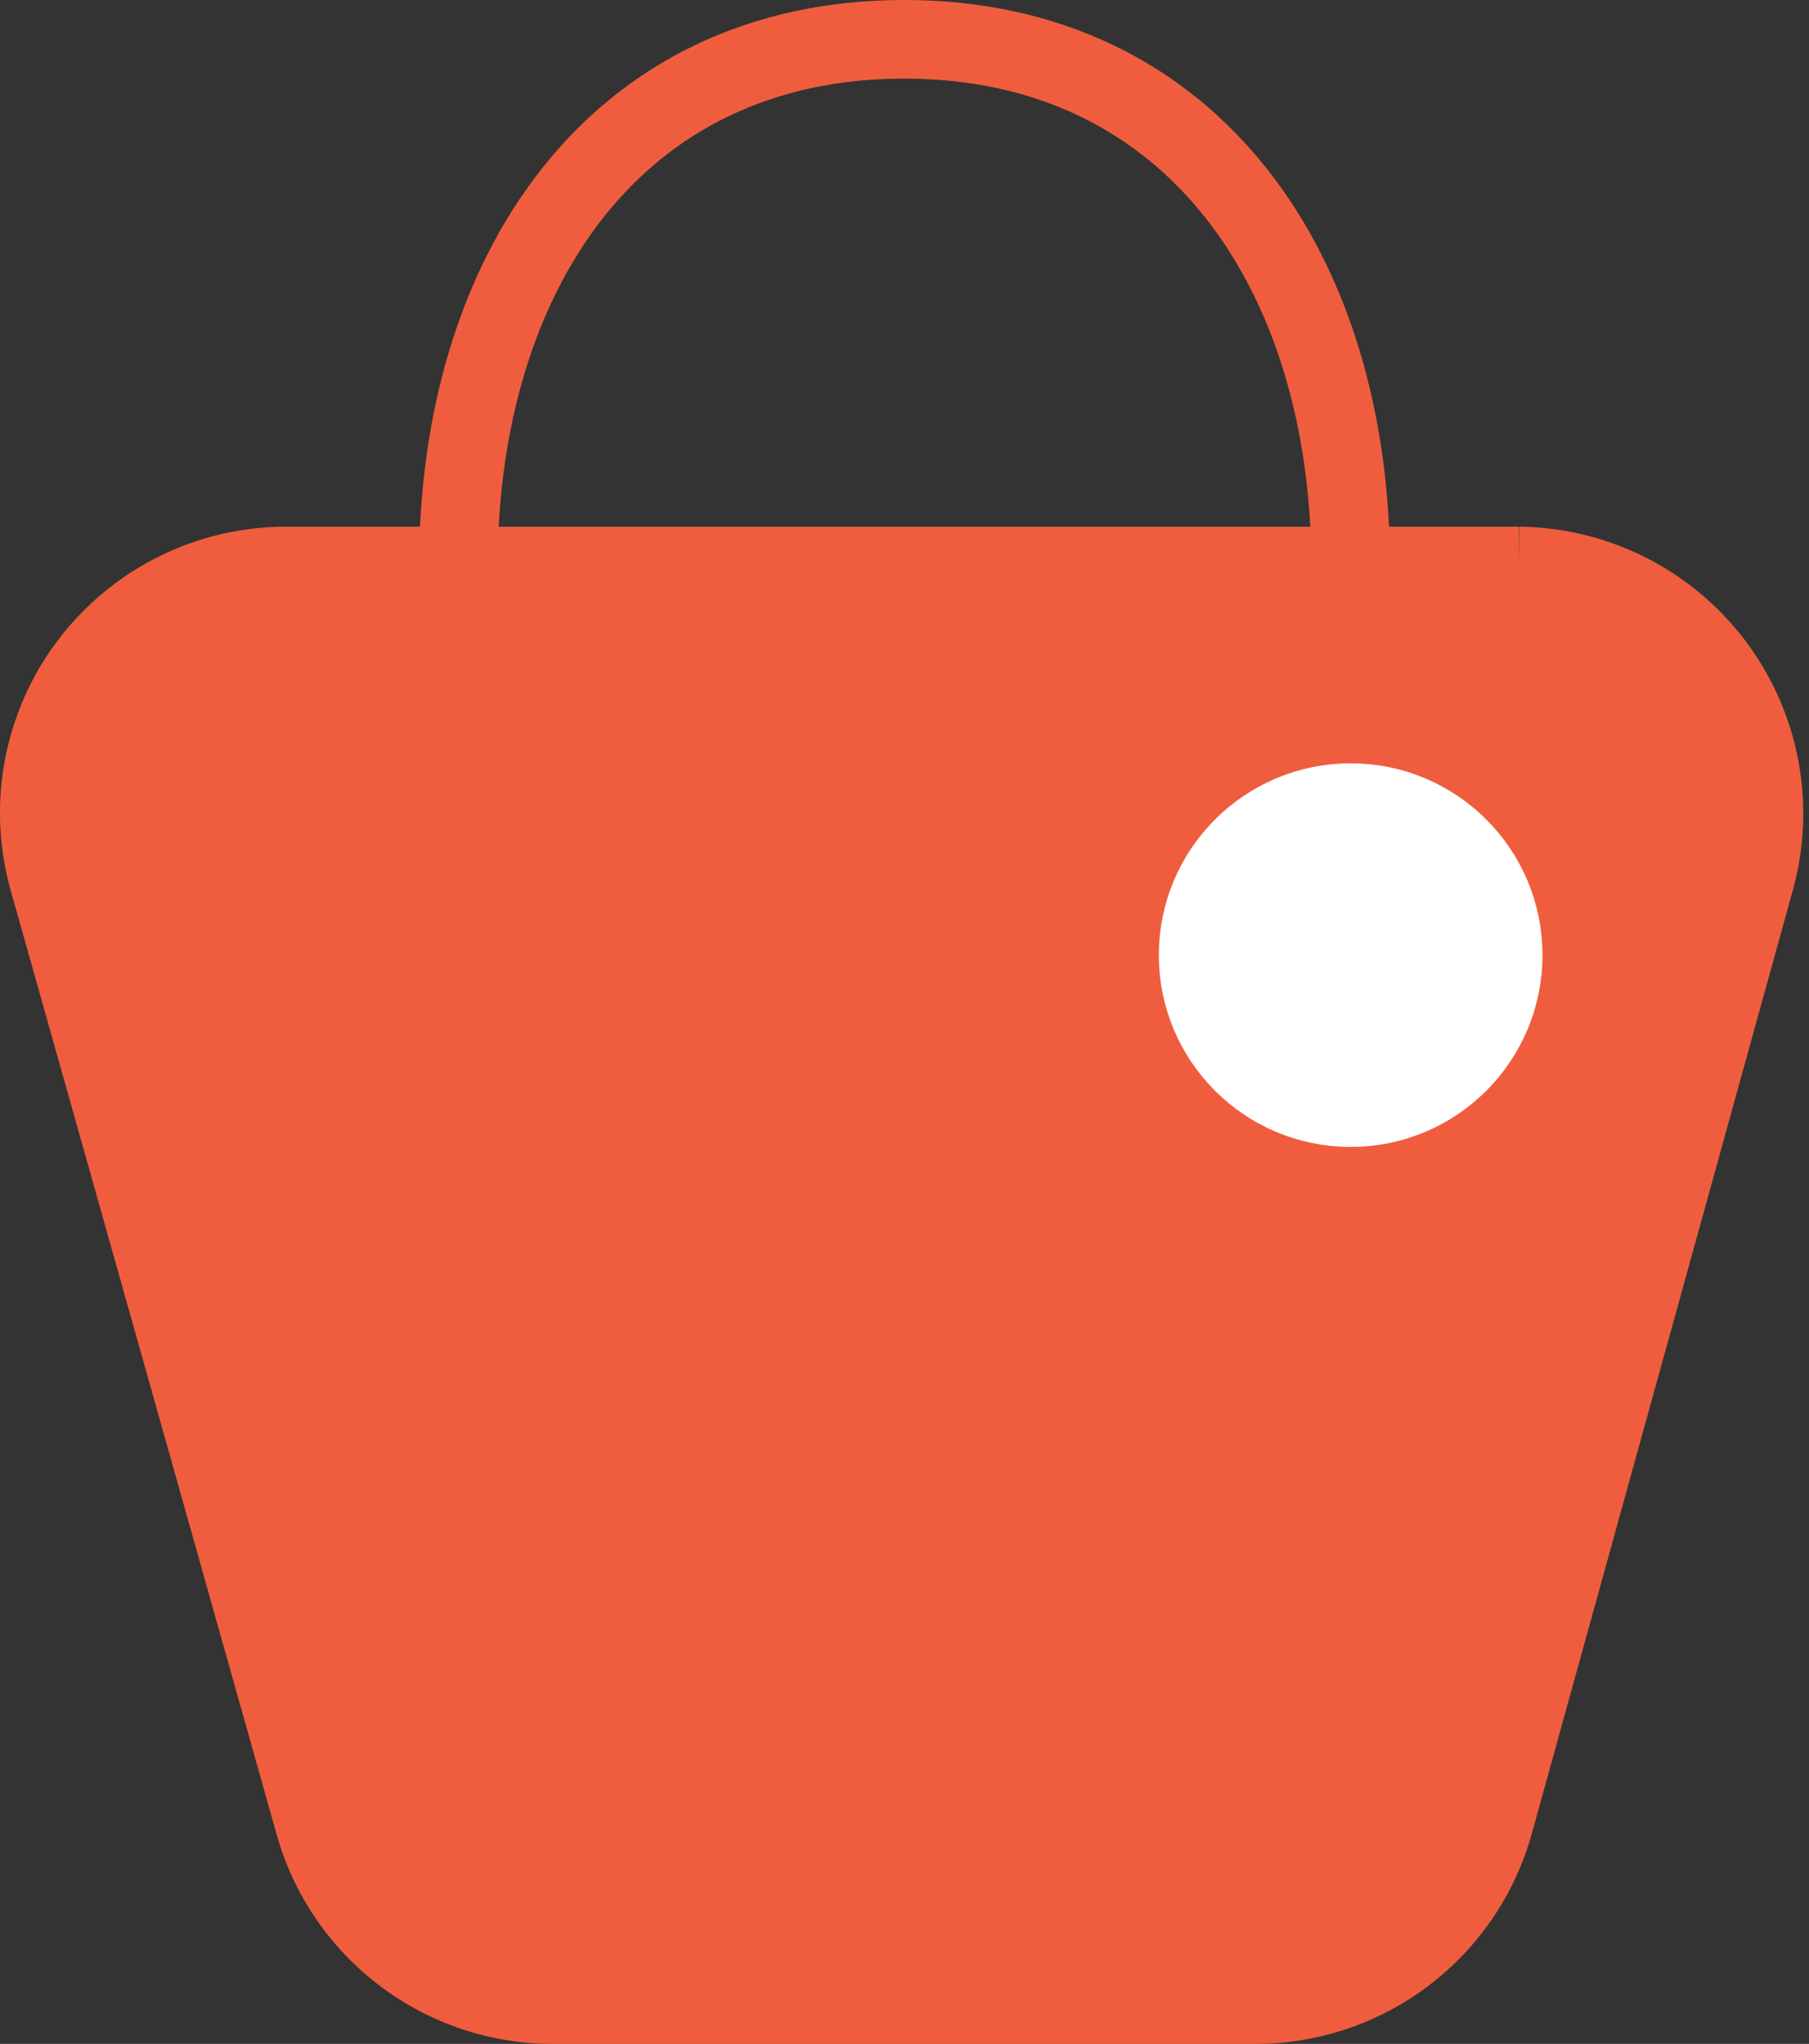 <svg xmlns="http://www.w3.org/2000/svg" viewBox="0 0 23.01 26"><rect x="0" y="0" width="23.01" height="26" fill="#333333" stroke="none"/><defs><style>.cls-1{fill:#f05d3e;}.cls-1,.cls-2{stroke:#f05d3e;}.cls-1,.cls-2,.cls-3{stroke-miterlimit:10;}.cls-2{fill:none;}.cls-3{fill:#fff;stroke:#fff;}</style></defs><title>ic_tab_shop_selected</title><g id="Layer_2" data-name="Layer 2"><g id="Layer_1-2" data-name="Layer 1"><path class="cls-1" d="M16,25.5H7a3.15,3.15,0,0,1-3-2.3l-3.38-12a3.14,3.14,0,0,1,3-4h15.7a3.15,3.15,0,0,1,3,4L19,23.2A3.15,3.15,0,0,1,16,25.5Z"/><path class="cls-2" d="M5.83,7.21C5.83,3.5,7.8.5,11.5.5s5.68,3,5.68,6.71"/><circle class="cls-3" cx="17.18" cy="12.15" r="1.94"/></g></g></svg>